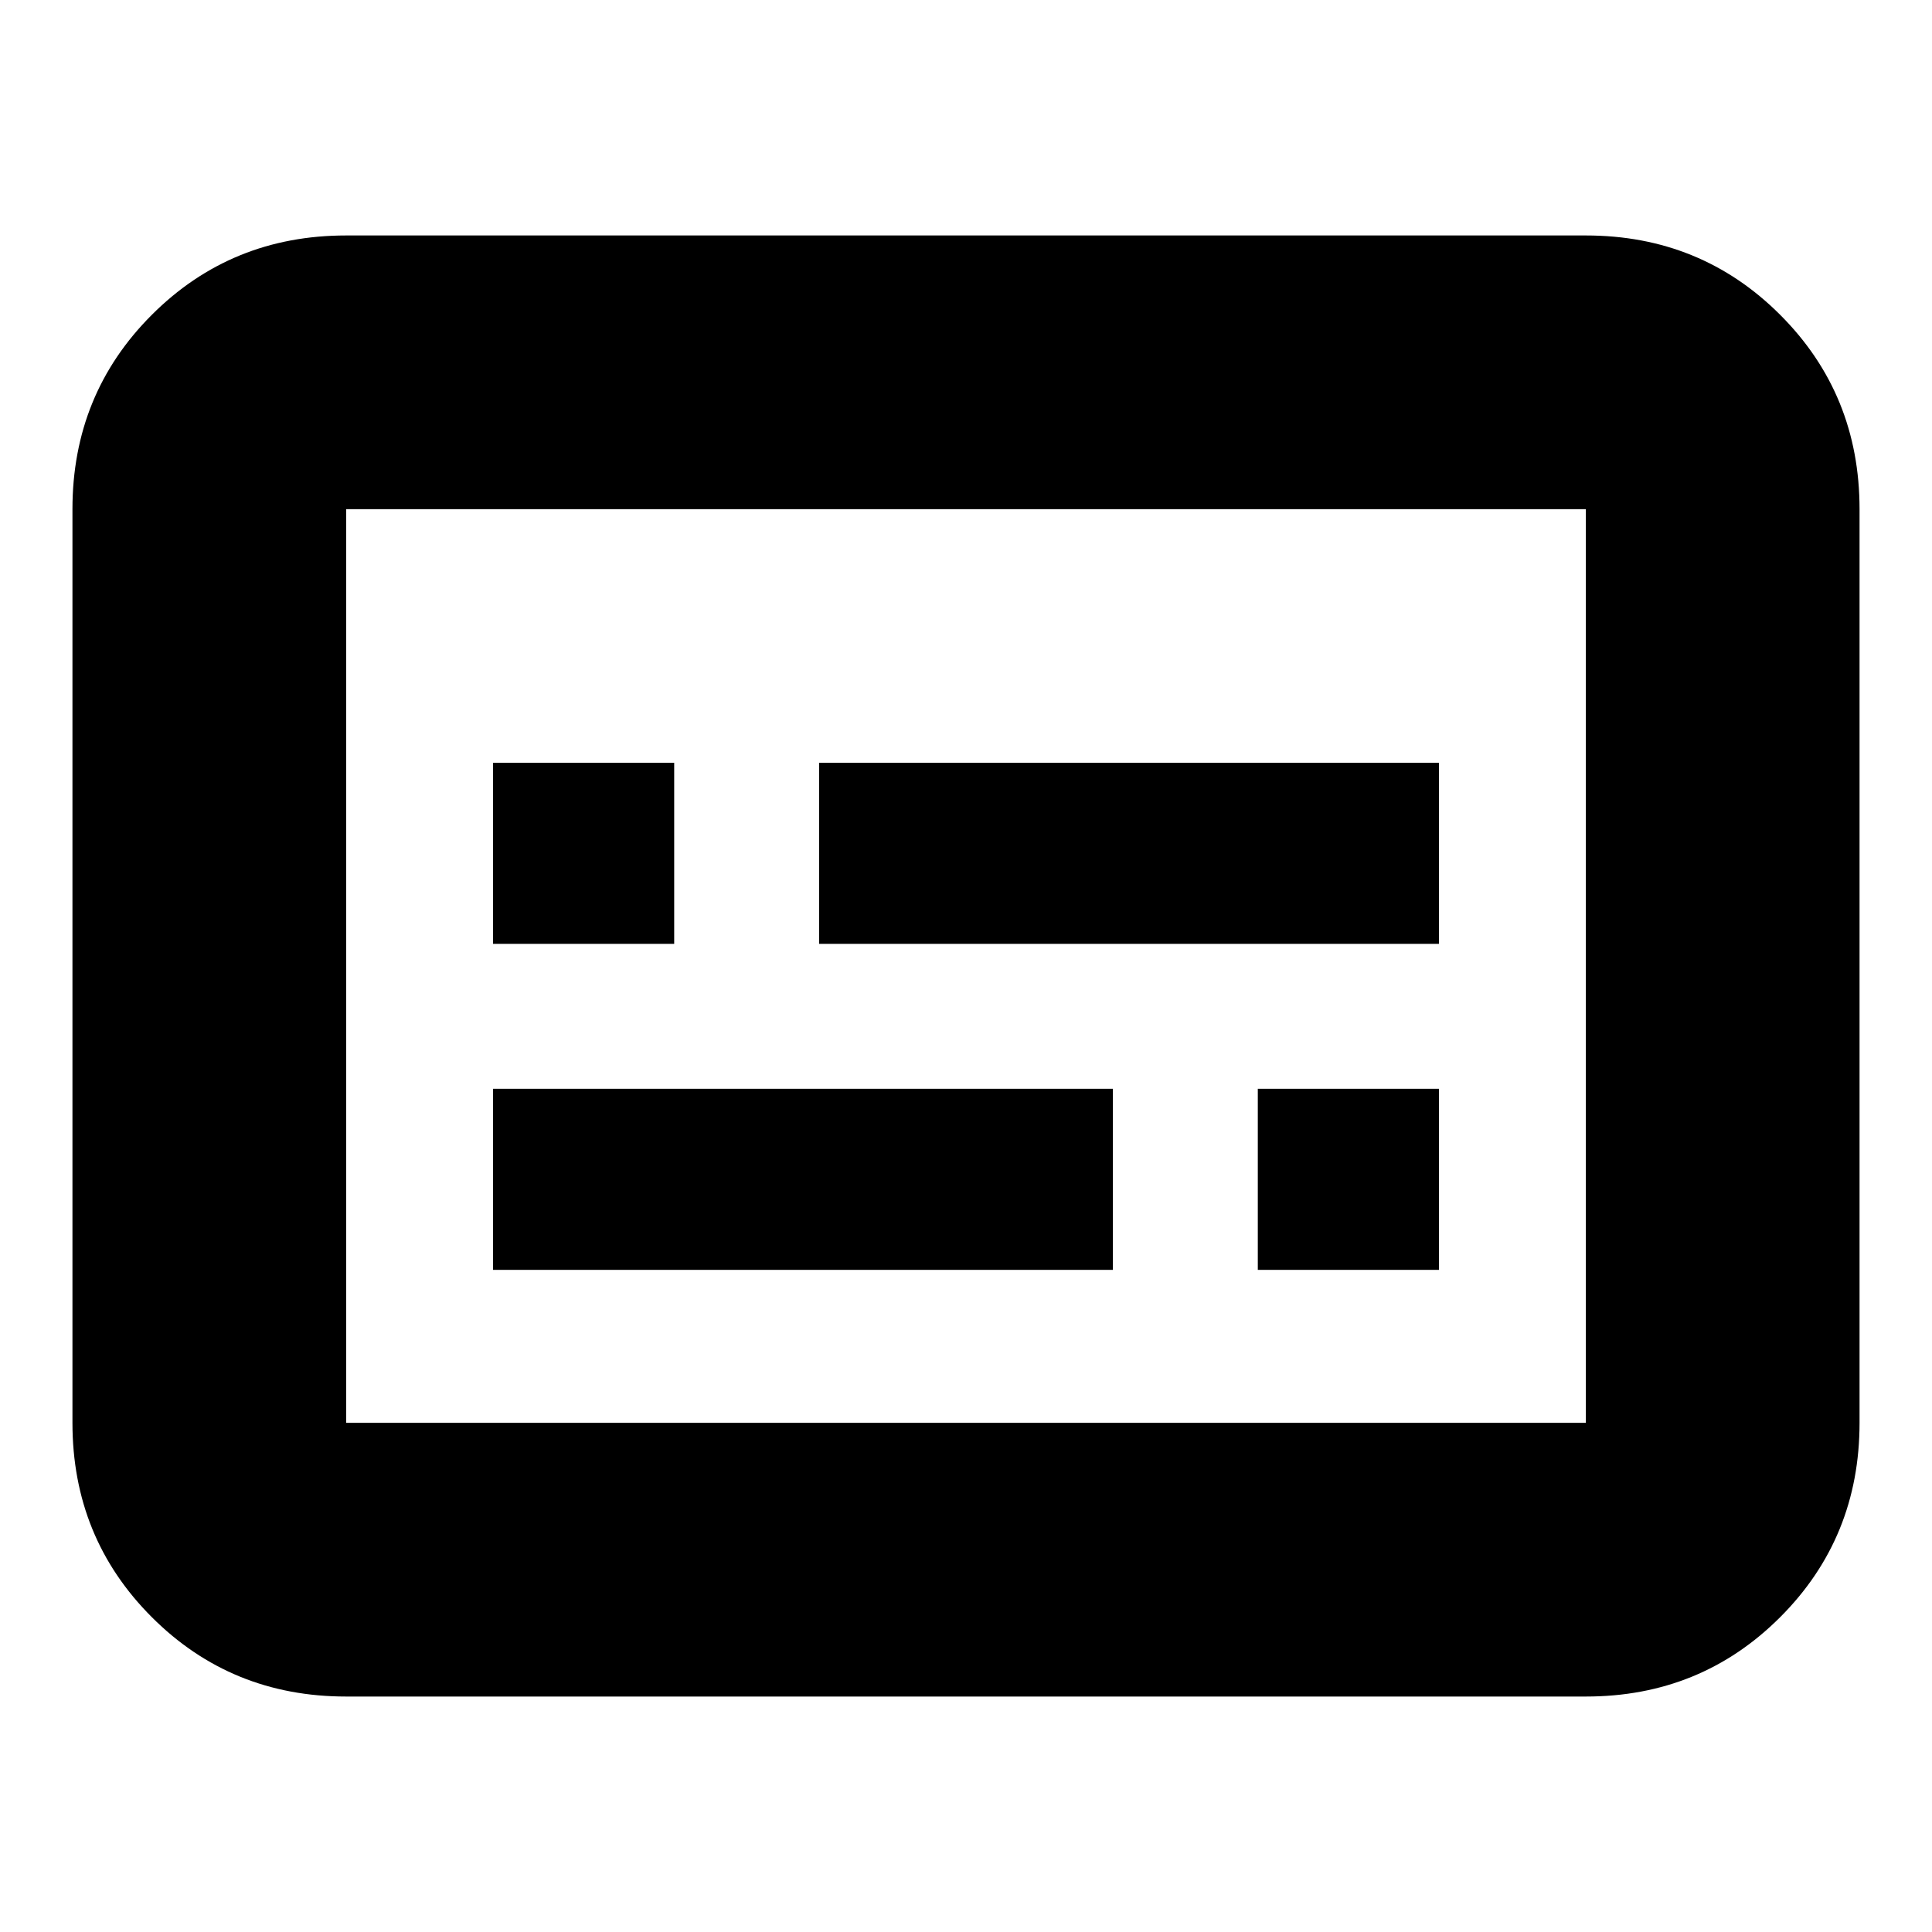 <svg xmlns="http://www.w3.org/2000/svg" height="24" viewBox="0 -960 960 960" width="24"><path d="M245-329h308v-90H245v90Zm380 0h90v-90h-90v90ZM245-491h90v-90h-90v90Zm162 0h308v-90H407v90ZM172-117q-57.12 0-96.56-39.44Q36-195.88 36-253v-454q0-57.13 39.44-96.56Q114.88-843 172-843h616q57.13 0 96.56 39.44Q924-764.13 924-707v454q0 57.12-39.44 96.56Q845.13-117 788-117H172Zm0-136h616v-454H172v454Zm0 0v-454 454Z"/></svg>